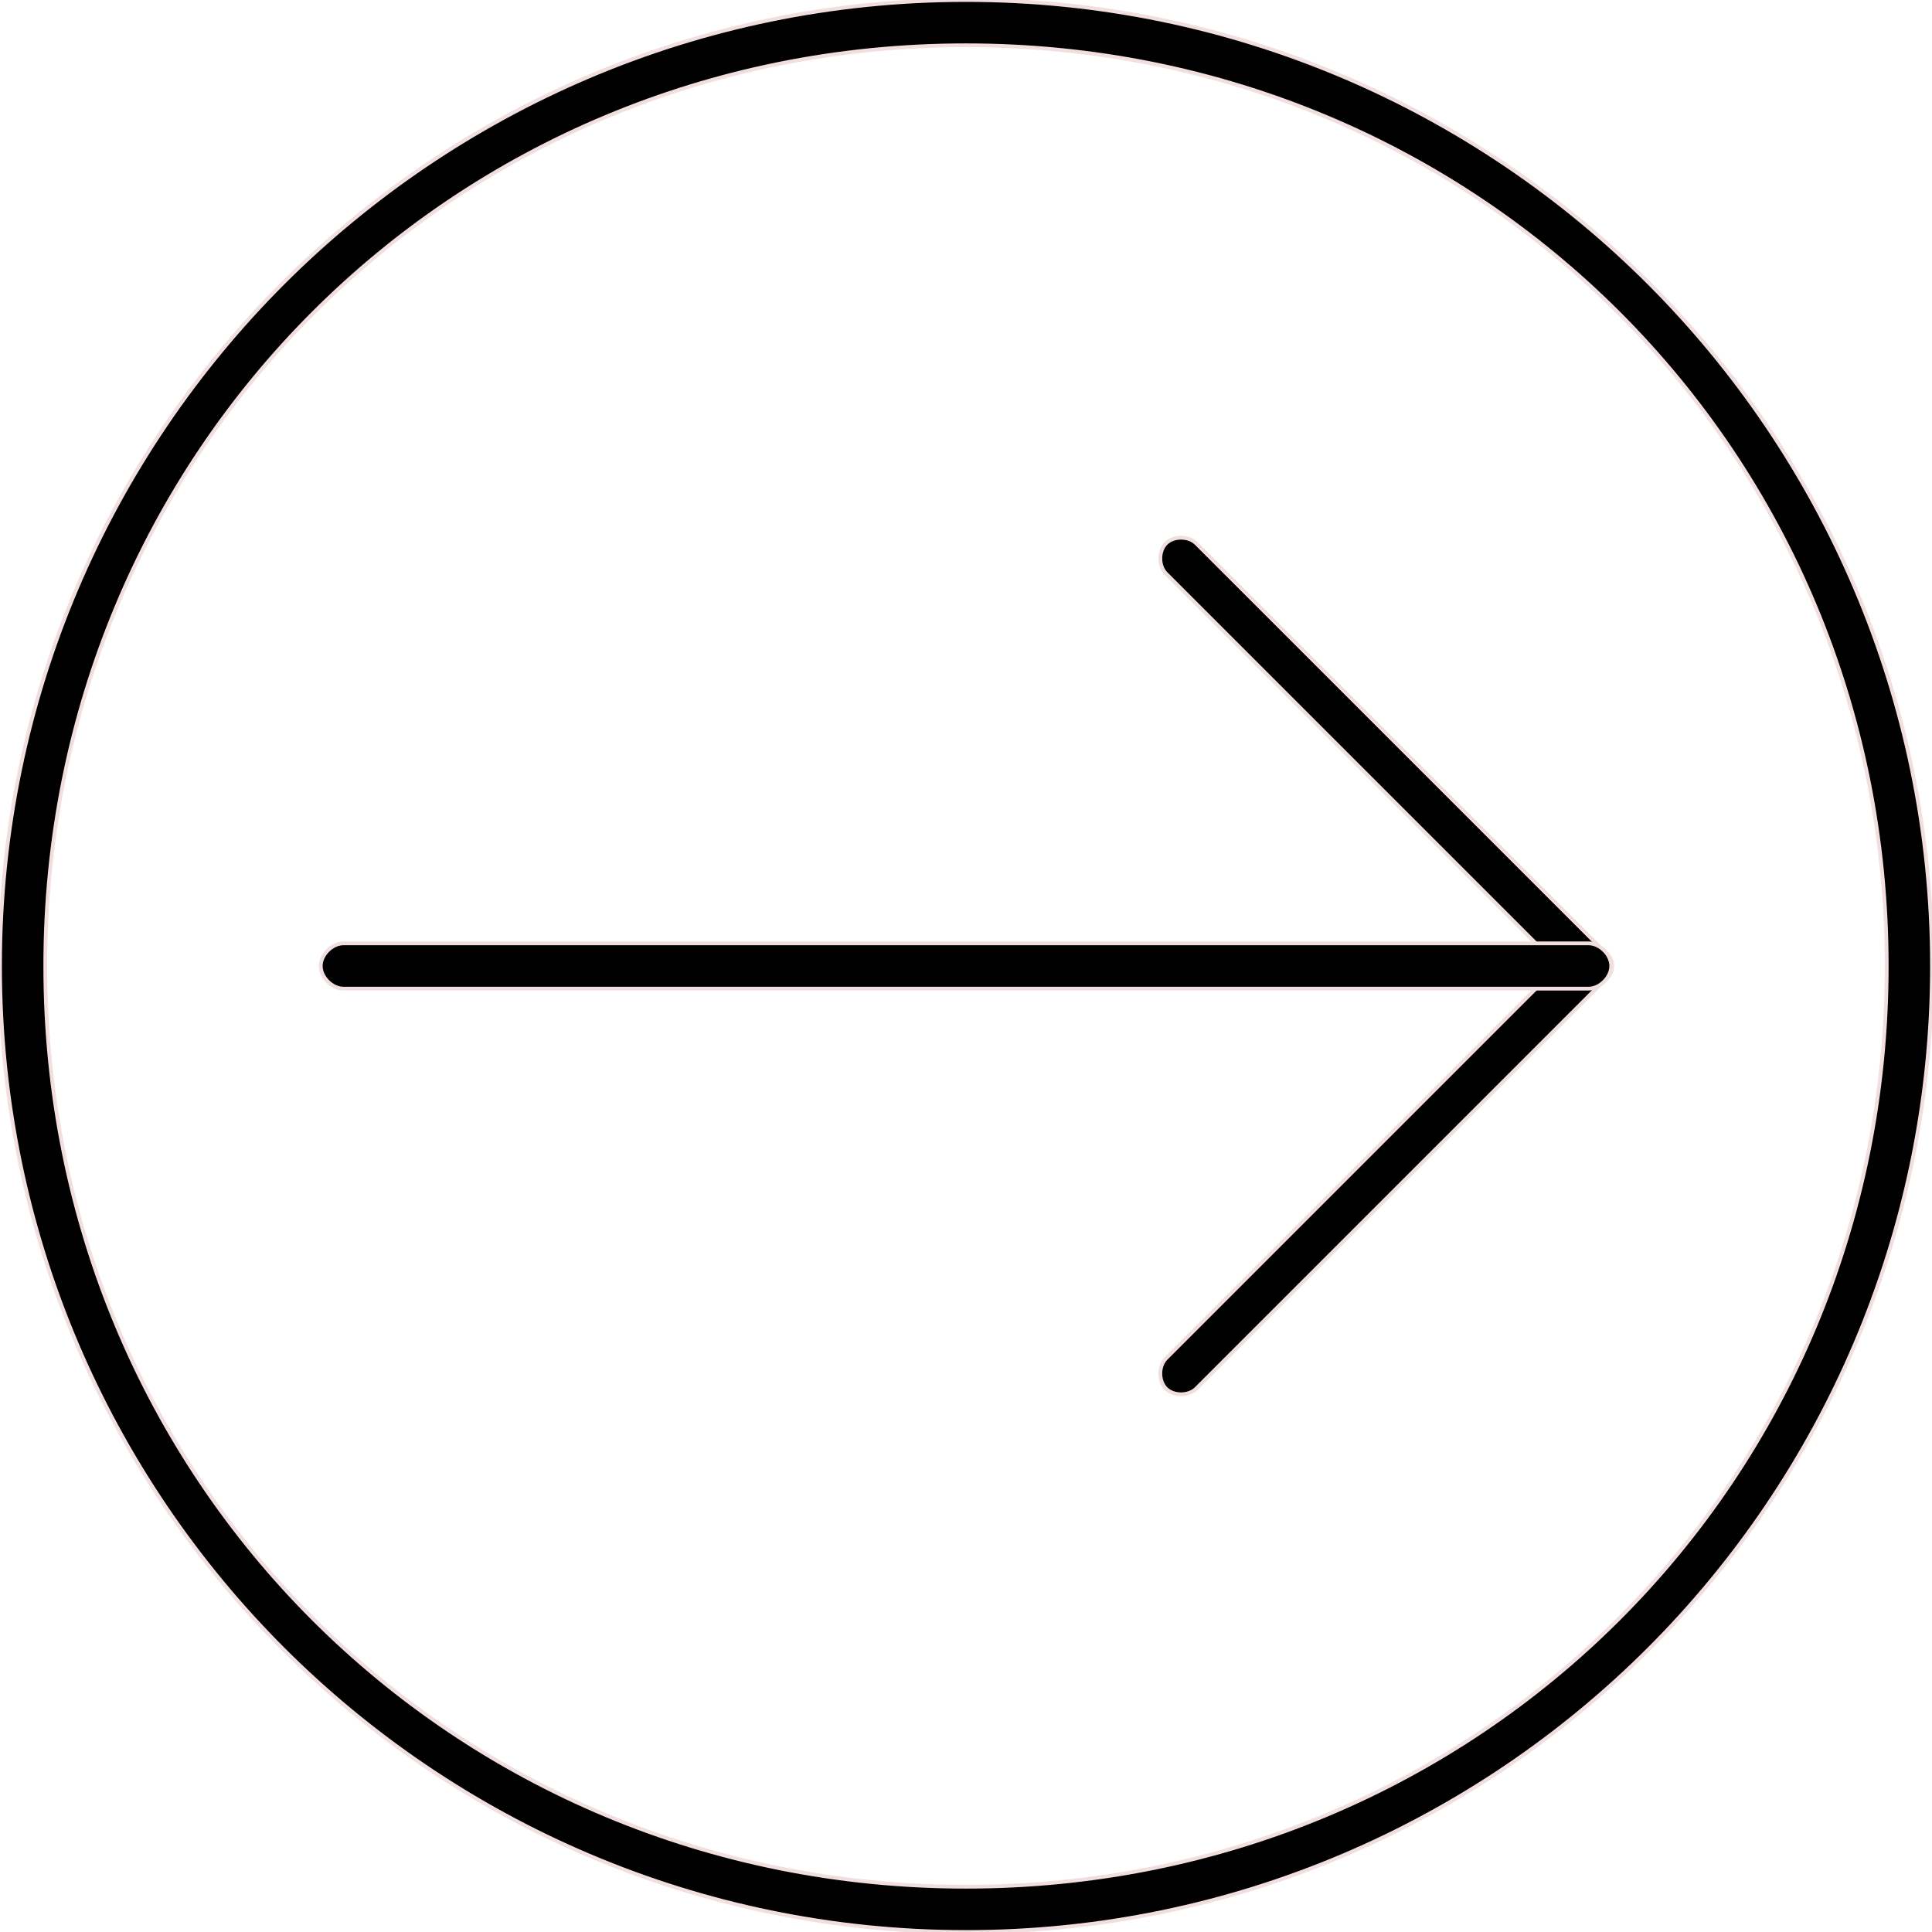 <svg fill="#f1dfdf" viewBox="0 0 512 512" style="shape-rendering:geometricPrecision; text-rendering:geometricPrecision; image-rendering:optimizeQuality; fill-rule:evenodd; clip-rule:evenodd" version="1.1" xml:space="preserve" xmlns="http://www.w3.org/2000/svg" xmlns:xlink="http://www.w3.org/1999/xlink" stroke="#f1dfdf"><g id="SVGRepo_bgCarrier" stroke-width="0"></g><g id="SVGRepo_tracerCarrier" stroke-linecap="round" stroke-linejoin="round"></g><g id="SVGRepo_iconCarrier"> <defs> <style type="text/css">  .fil0 {fill:black;fill-rule:nonzero}  </style> </defs> <g id="Layer_x0020_2"> <path class="fil0" d="M256 12c-68,0 -129,27 -173,71 -44,44 -71,105 -71,173 0,68 27,129 71,173 44,44 105,71 173,71 68,0 129,-27 173,-71 44,-44 71,-105 71,-173 0,-68 -27,-129 -71,-173 -44,-44 -105,-71 -173,-71zm-181 63c46,-46 110,-75 181,-75 71,0 135,29 181,75 46,46 75,110 75,181 0,71 -29,135 -75,181 -46,46 -110,75 -181,75 -71,0 -135,-29 -181,-75 -46,-46 -75,-110 -75,-181 0,-71 29,-135 75,-181z" id="Curve_x0020_6"></path> <path class="fil0" d="M317 368c-2,2 -6,2 -8,0 -2,-2 -2,-6 0,-8l104 -104 -104 -104c-2,-2 -2,-6 0,-8 2,-2 6,-2 8,0l108 108c3,2 3,6 0,8l-108 108z" id="Curve_x0020_5"></path> <path class="fil0" d="M421 250c3,0 6,3 6,6 0,3 -3,6 -6,6l-330 0c-3,0 -6,-3 -6,-6 0,-3 3,-6 6,-6l330 0z" id="Curve_x0020_4"></path> </g> </g></svg>